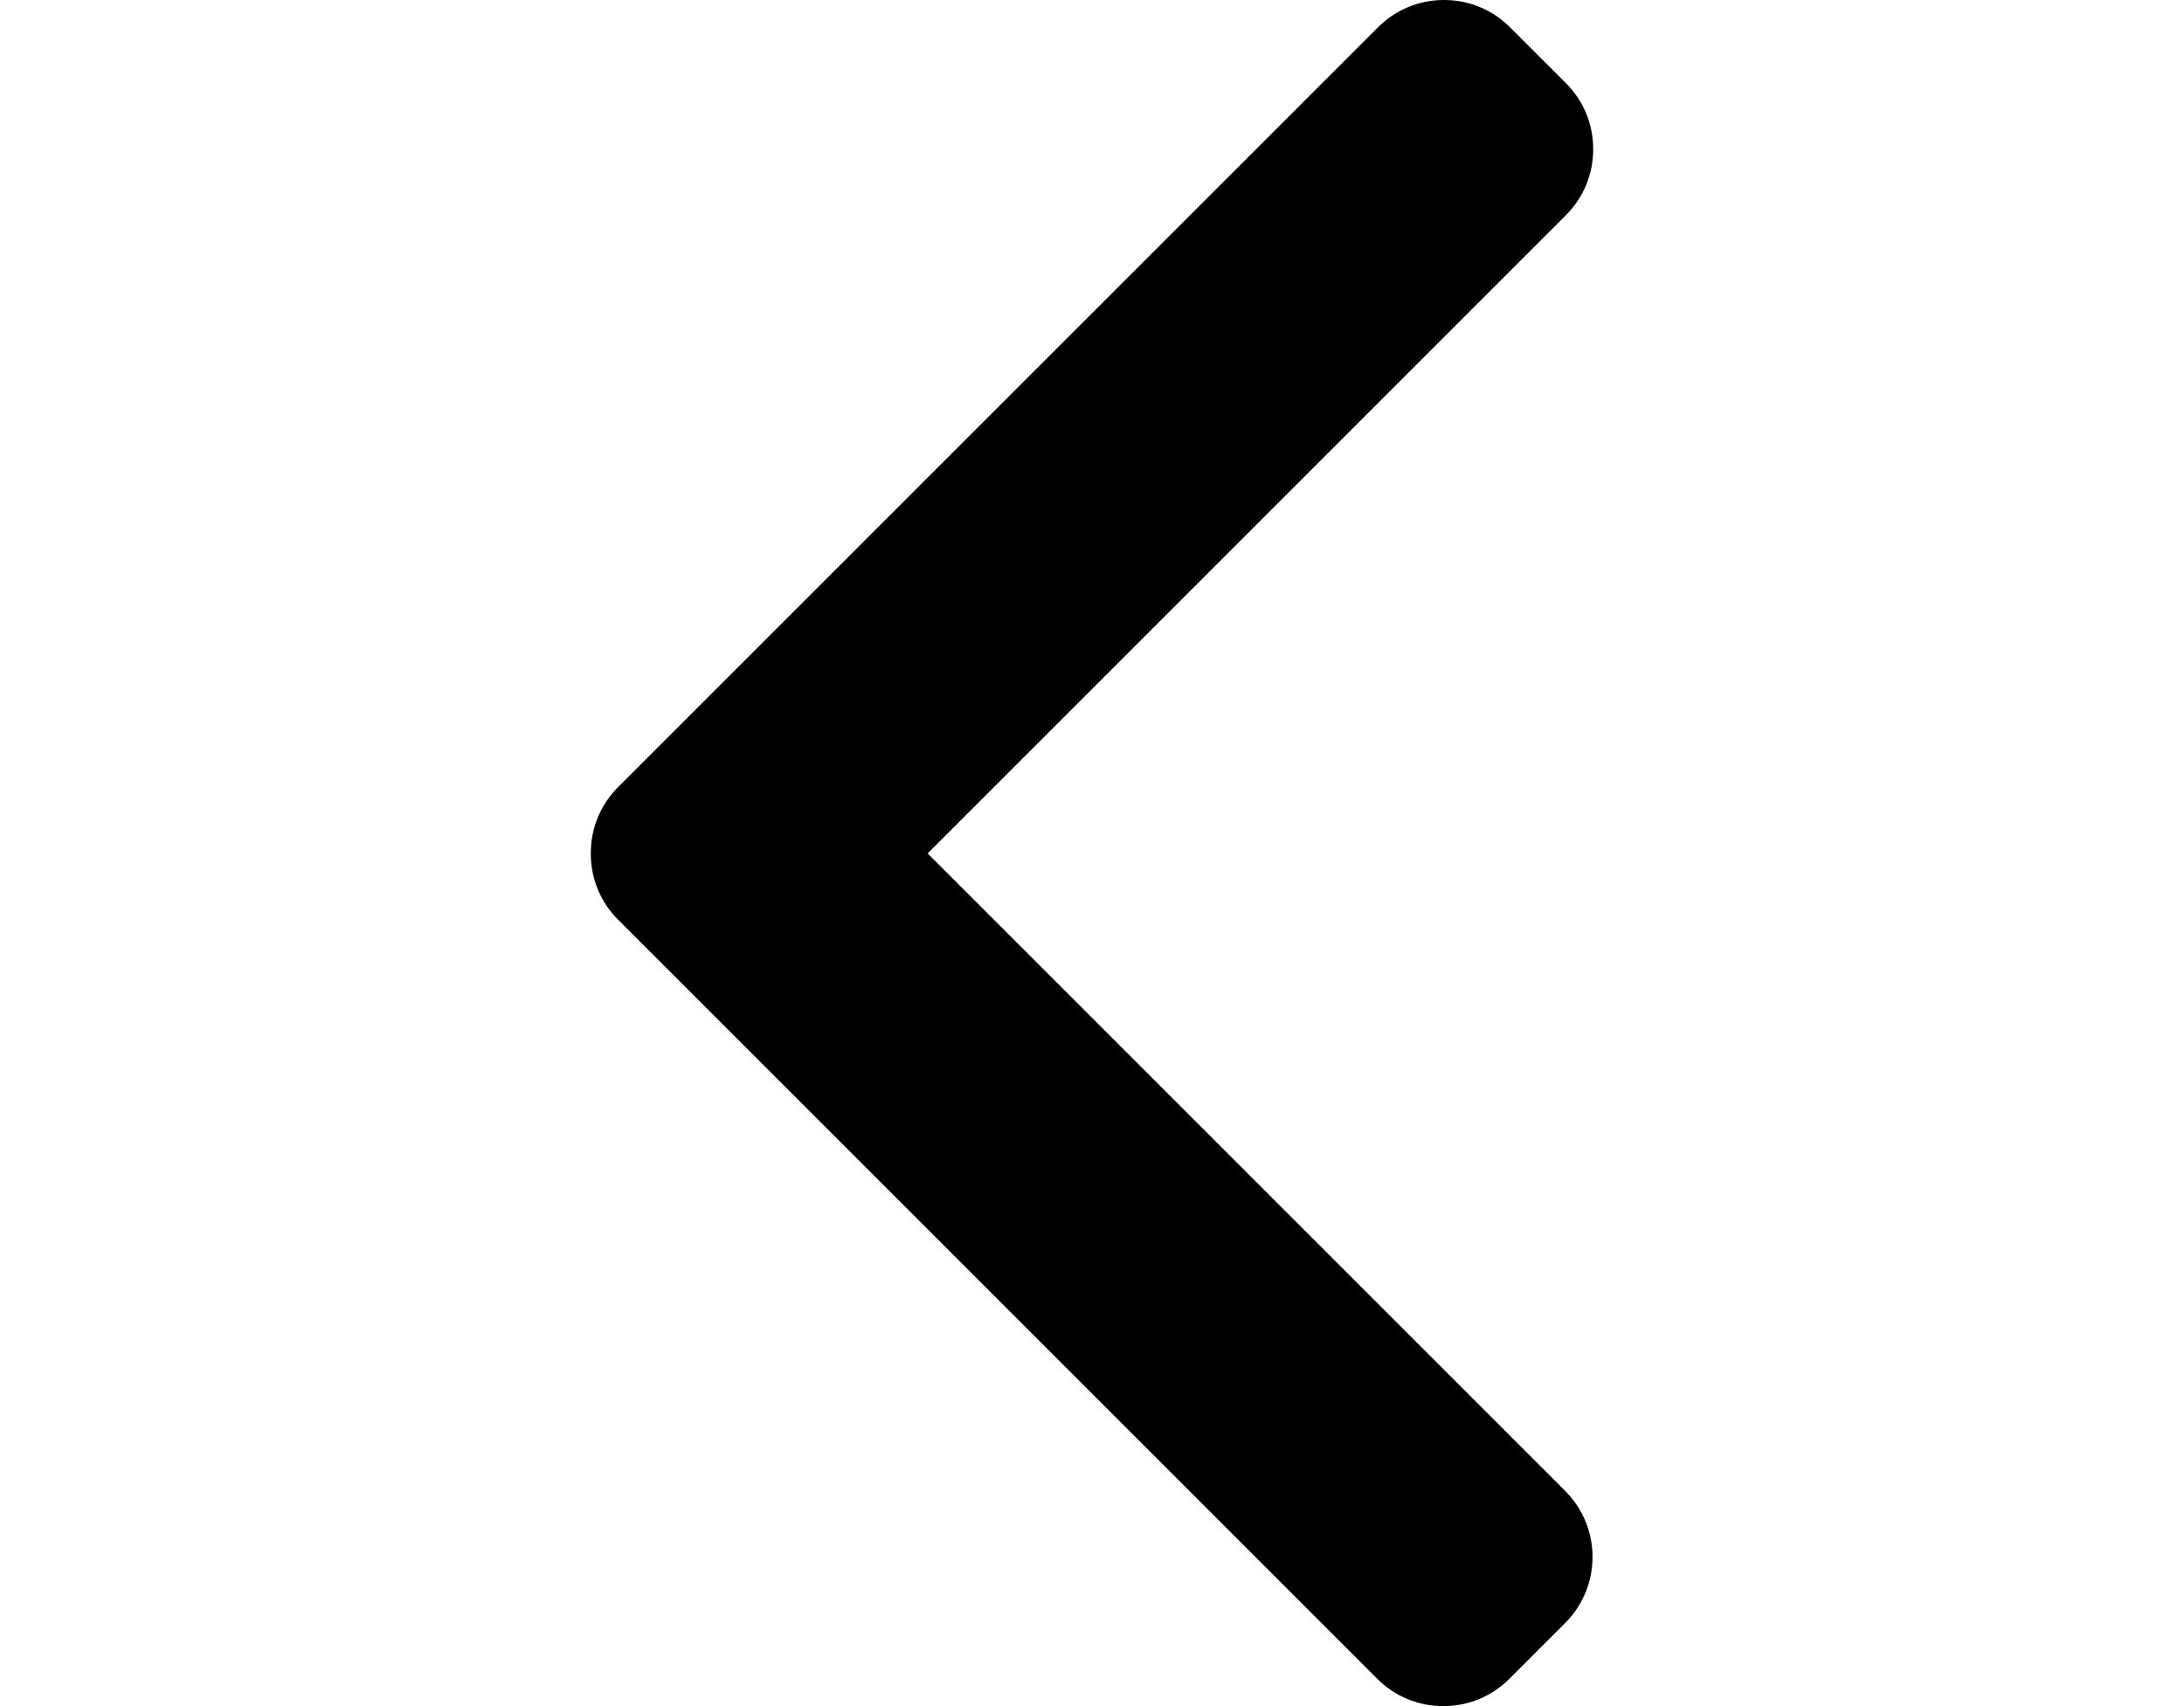 <?xml version="1.0" encoding="utf-8"?>
<!-- Generator: Adobe Illustrator 16.0.0, SVG Export Plug-In . SVG Version: 6.00 Build 0)  -->
<!DOCTYPE svg PUBLIC "-//W3C//DTD SVG 1.1//EN" "http://www.w3.org/Graphics/SVG/1.1/DTD/svg11.dtd">
<svg version="1.1" id="Layer_1" xmlns="http://www.w3.org/2000/svg" xmlns:xlink="http://www.w3.org/1999/xlink" x="0px" y="0px"
	 width="2560px" height="2000px" viewBox="0 0 2560 2000" enable-background="new 0 0 2560 2000" xml:space="preserve">
<g>
	<g>
		<path d="M724.411,1078.04l890.025,890.009c20.584,20.603,48.063,31.951,77.364,31.951c29.302,0,56.779-11.35,77.365-31.951
			l65.544-65.526c42.65-42.699,42.65-112.099,0-154.73l-747.376-747.376l748.205-748.206c20.585-20.602,31.951-48.064,31.951-77.349
			c0-29.316-11.366-56.78-31.951-77.397l-65.544-65.512C1749.396,11.35,1721.933,0,1692.631,0c-29.301,0-56.78,11.35-77.364,31.951
			L724.411,922.773c-20.635,20.666-31.967,48.26-31.902,77.593C692.444,1029.813,703.776,1057.39,724.411,1078.04z"/>
	</g>
</g>
</svg>
